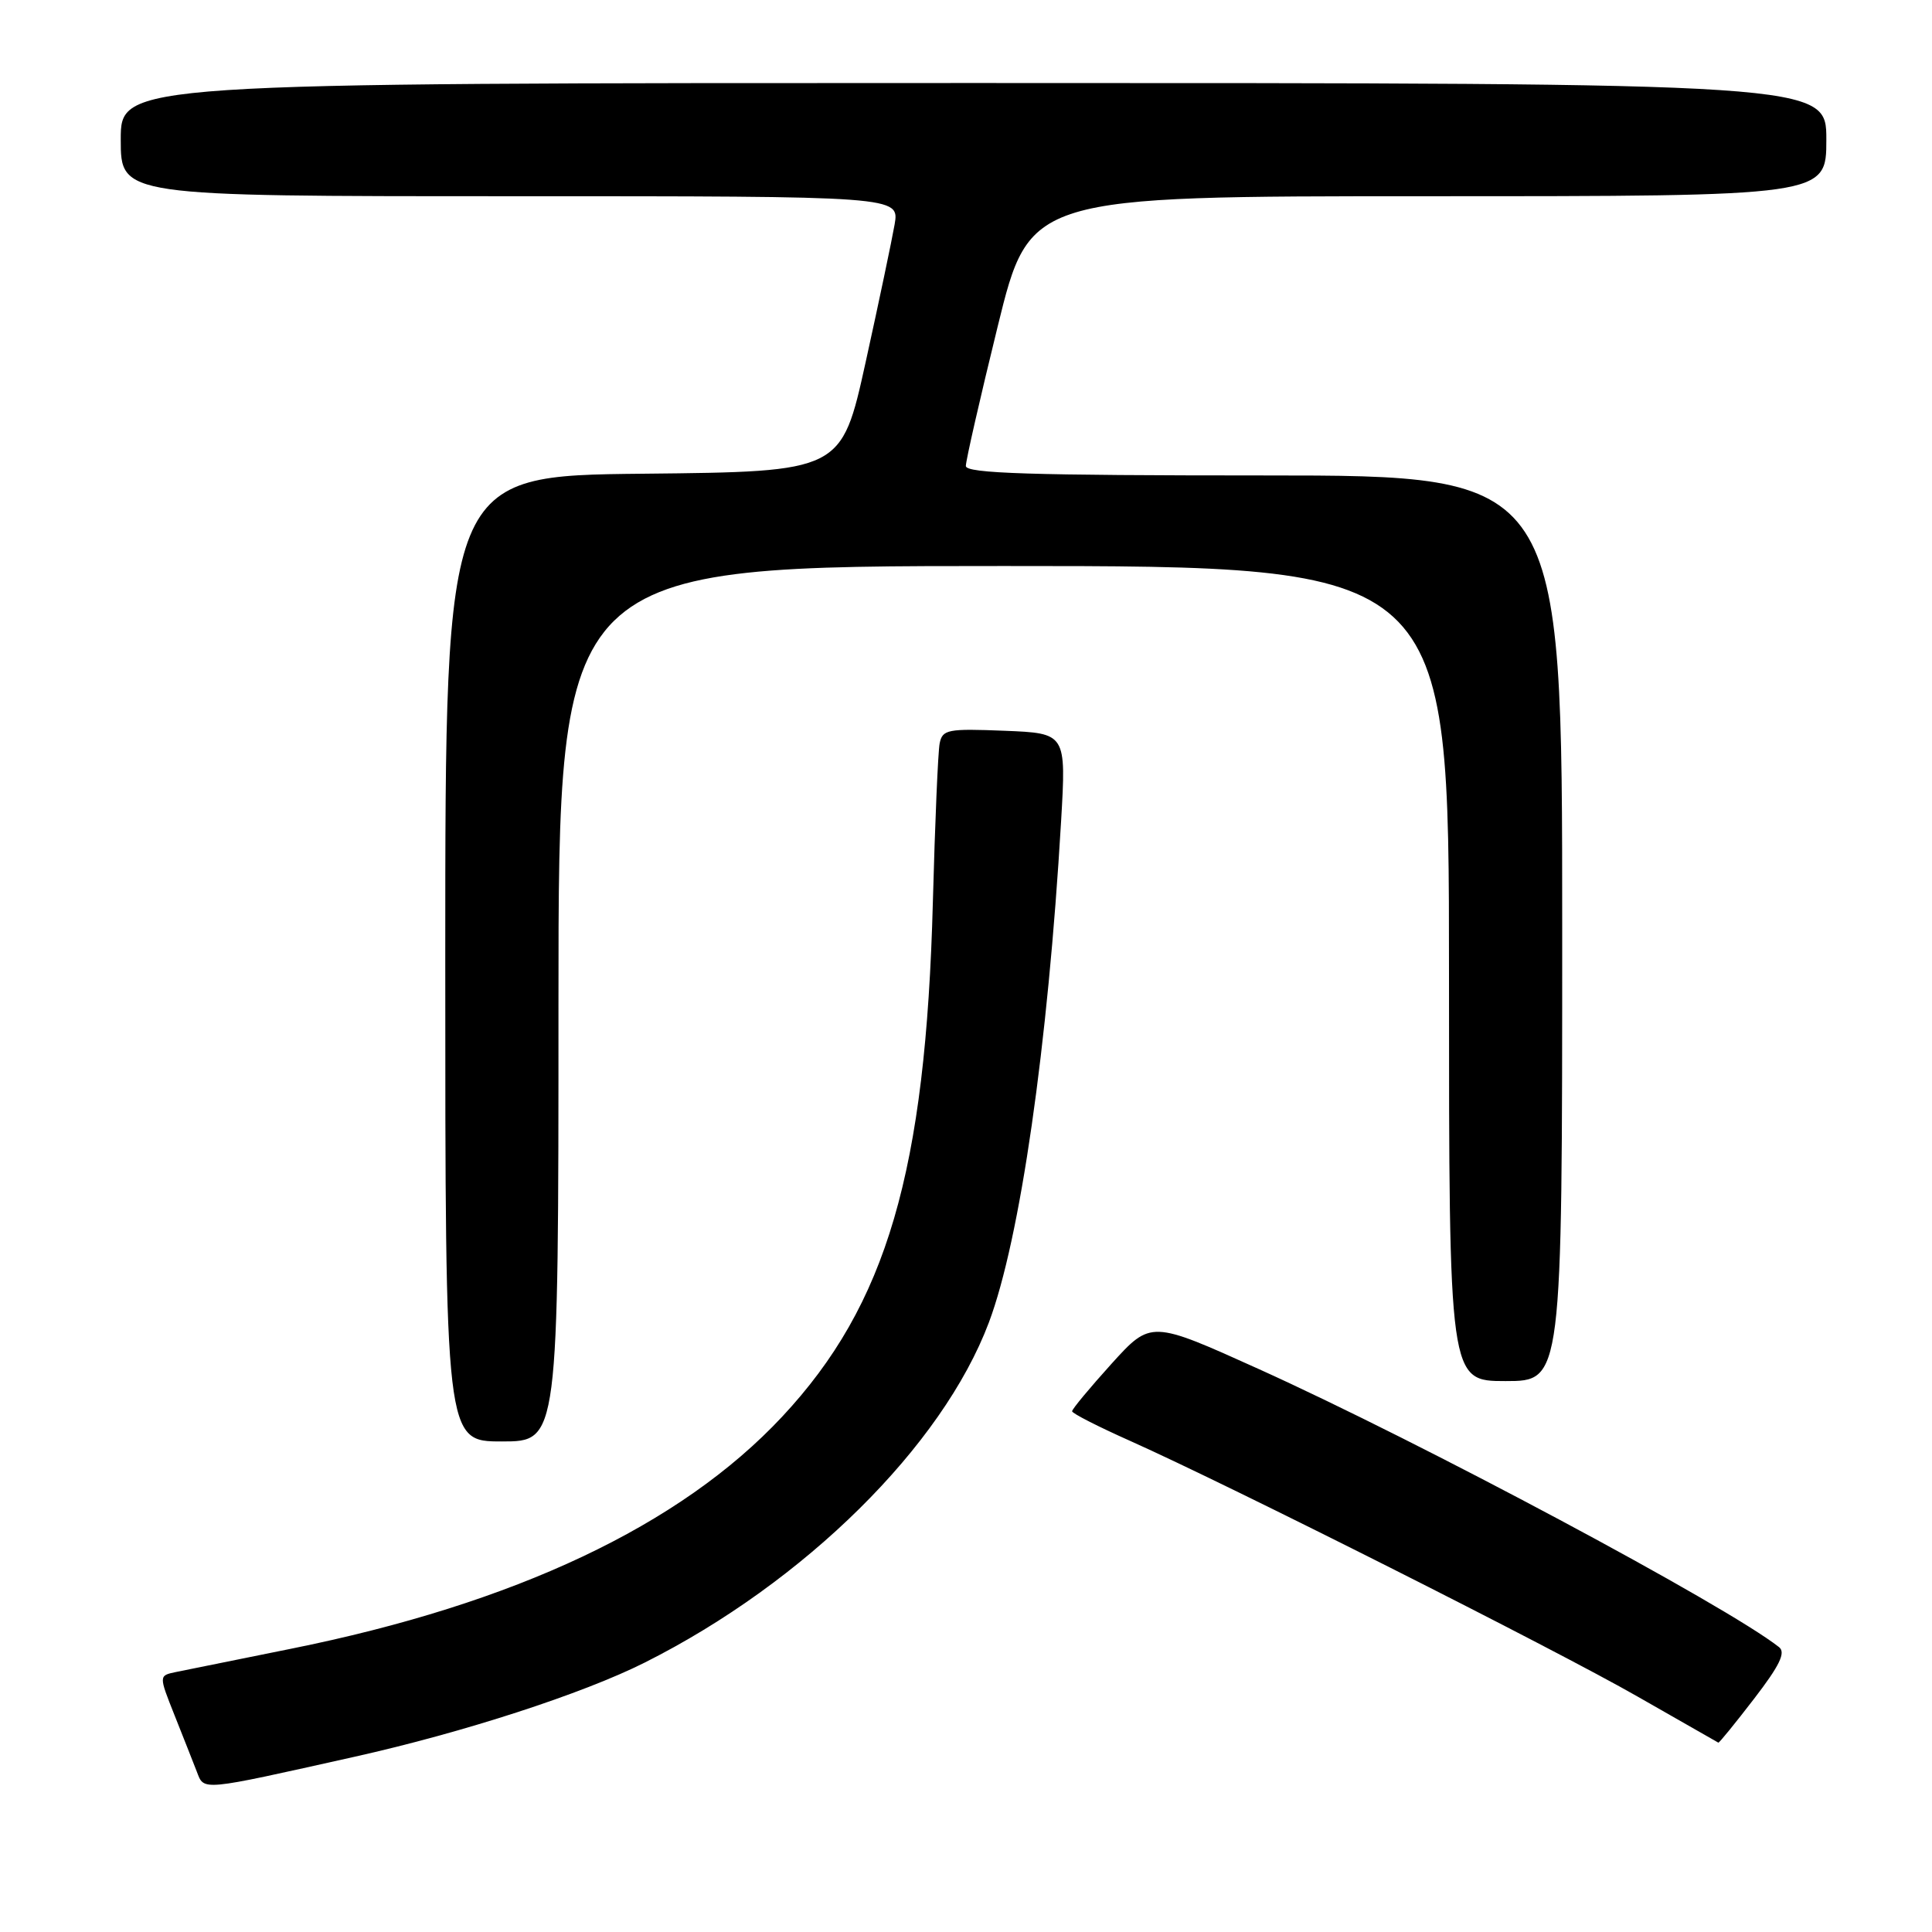 <?xml version="1.0" encoding="UTF-8" standalone="no"?>
<!DOCTYPE svg PUBLIC "-//W3C//DTD SVG 1.1//EN" "http://www.w3.org/Graphics/SVG/1.1/DTD/svg11.dtd" >
<svg xmlns="http://www.w3.org/2000/svg" xmlns:xlink="http://www.w3.org/1999/xlink" version="1.1" viewBox="0 0 256 256">
 <g >
 <path fill="currentColor"
d=" M 46.98 232.78 C 61.41 229.56 77.24 224.42 85.45 220.29 C 106.62 209.65 124.86 191.62 131.03 175.24 C 135.17 164.23 138.85 138.66 140.60 108.83 C 141.28 97.16 141.28 97.16 133.10 96.83 C 125.57 96.53 124.88 96.66 124.51 98.50 C 124.29 99.60 123.89 109.05 123.61 119.50 C 122.67 155.22 117.50 172.89 103.64 187.72 C 90.16 202.15 68.24 212.50 38.50 218.48 C 31.35 219.92 24.50 221.31 23.27 221.56 C 21.04 222.03 21.04 222.03 23.12 227.26 C 24.27 230.14 25.59 233.50 26.07 234.73 C 27.07 237.32 26.38 237.38 46.98 232.78 Z  M 232.42 225.10 C 235.82 220.68 236.65 218.97 235.73 218.25 C 228.64 212.68 188.29 191.12 166.76 181.39 C 152.50 174.95 152.50 174.95 147.27 180.72 C 144.40 183.90 142.05 186.72 142.06 187.00 C 142.06 187.28 145.54 189.05 149.78 190.94 C 162.94 196.82 205.96 218.49 217.00 224.81 C 222.78 228.11 227.59 230.85 227.69 230.91 C 227.80 230.96 229.92 228.35 232.42 225.10 Z  M 74.00 133.00 C 74.00 75.00 74.00 75.00 133.00 75.00 C 192.00 75.00 192.00 75.00 192.00 129.00 C 192.00 183.00 192.00 183.00 199.50 183.00 C 207.00 183.00 207.00 183.00 207.00 123.00 C 207.00 63.00 207.00 63.00 167.50 63.00 C 136.58 63.00 128.00 62.73 127.98 61.75 C 127.97 61.06 129.87 52.74 132.20 43.25 C 136.44 26.00 136.44 26.00 189.22 26.00 C 242.00 26.00 242.00 26.00 242.00 18.50 C 242.00 11.00 242.00 11.00 129.00 11.00 C 16.00 11.00 16.00 11.00 16.00 18.50 C 16.00 26.00 16.00 26.00 67.59 26.00 C 119.18 26.00 119.18 26.00 118.54 29.75 C 118.18 31.81 116.46 40.02 114.70 48.00 C 111.50 62.50 111.50 62.50 85.25 62.77 C 59.00 63.03 59.00 63.03 59.00 127.02 C 59.00 191.00 59.00 191.00 66.50 191.00 C 74.00 191.00 74.00 191.00 74.00 133.00 Z "/>
</g>
</svg>